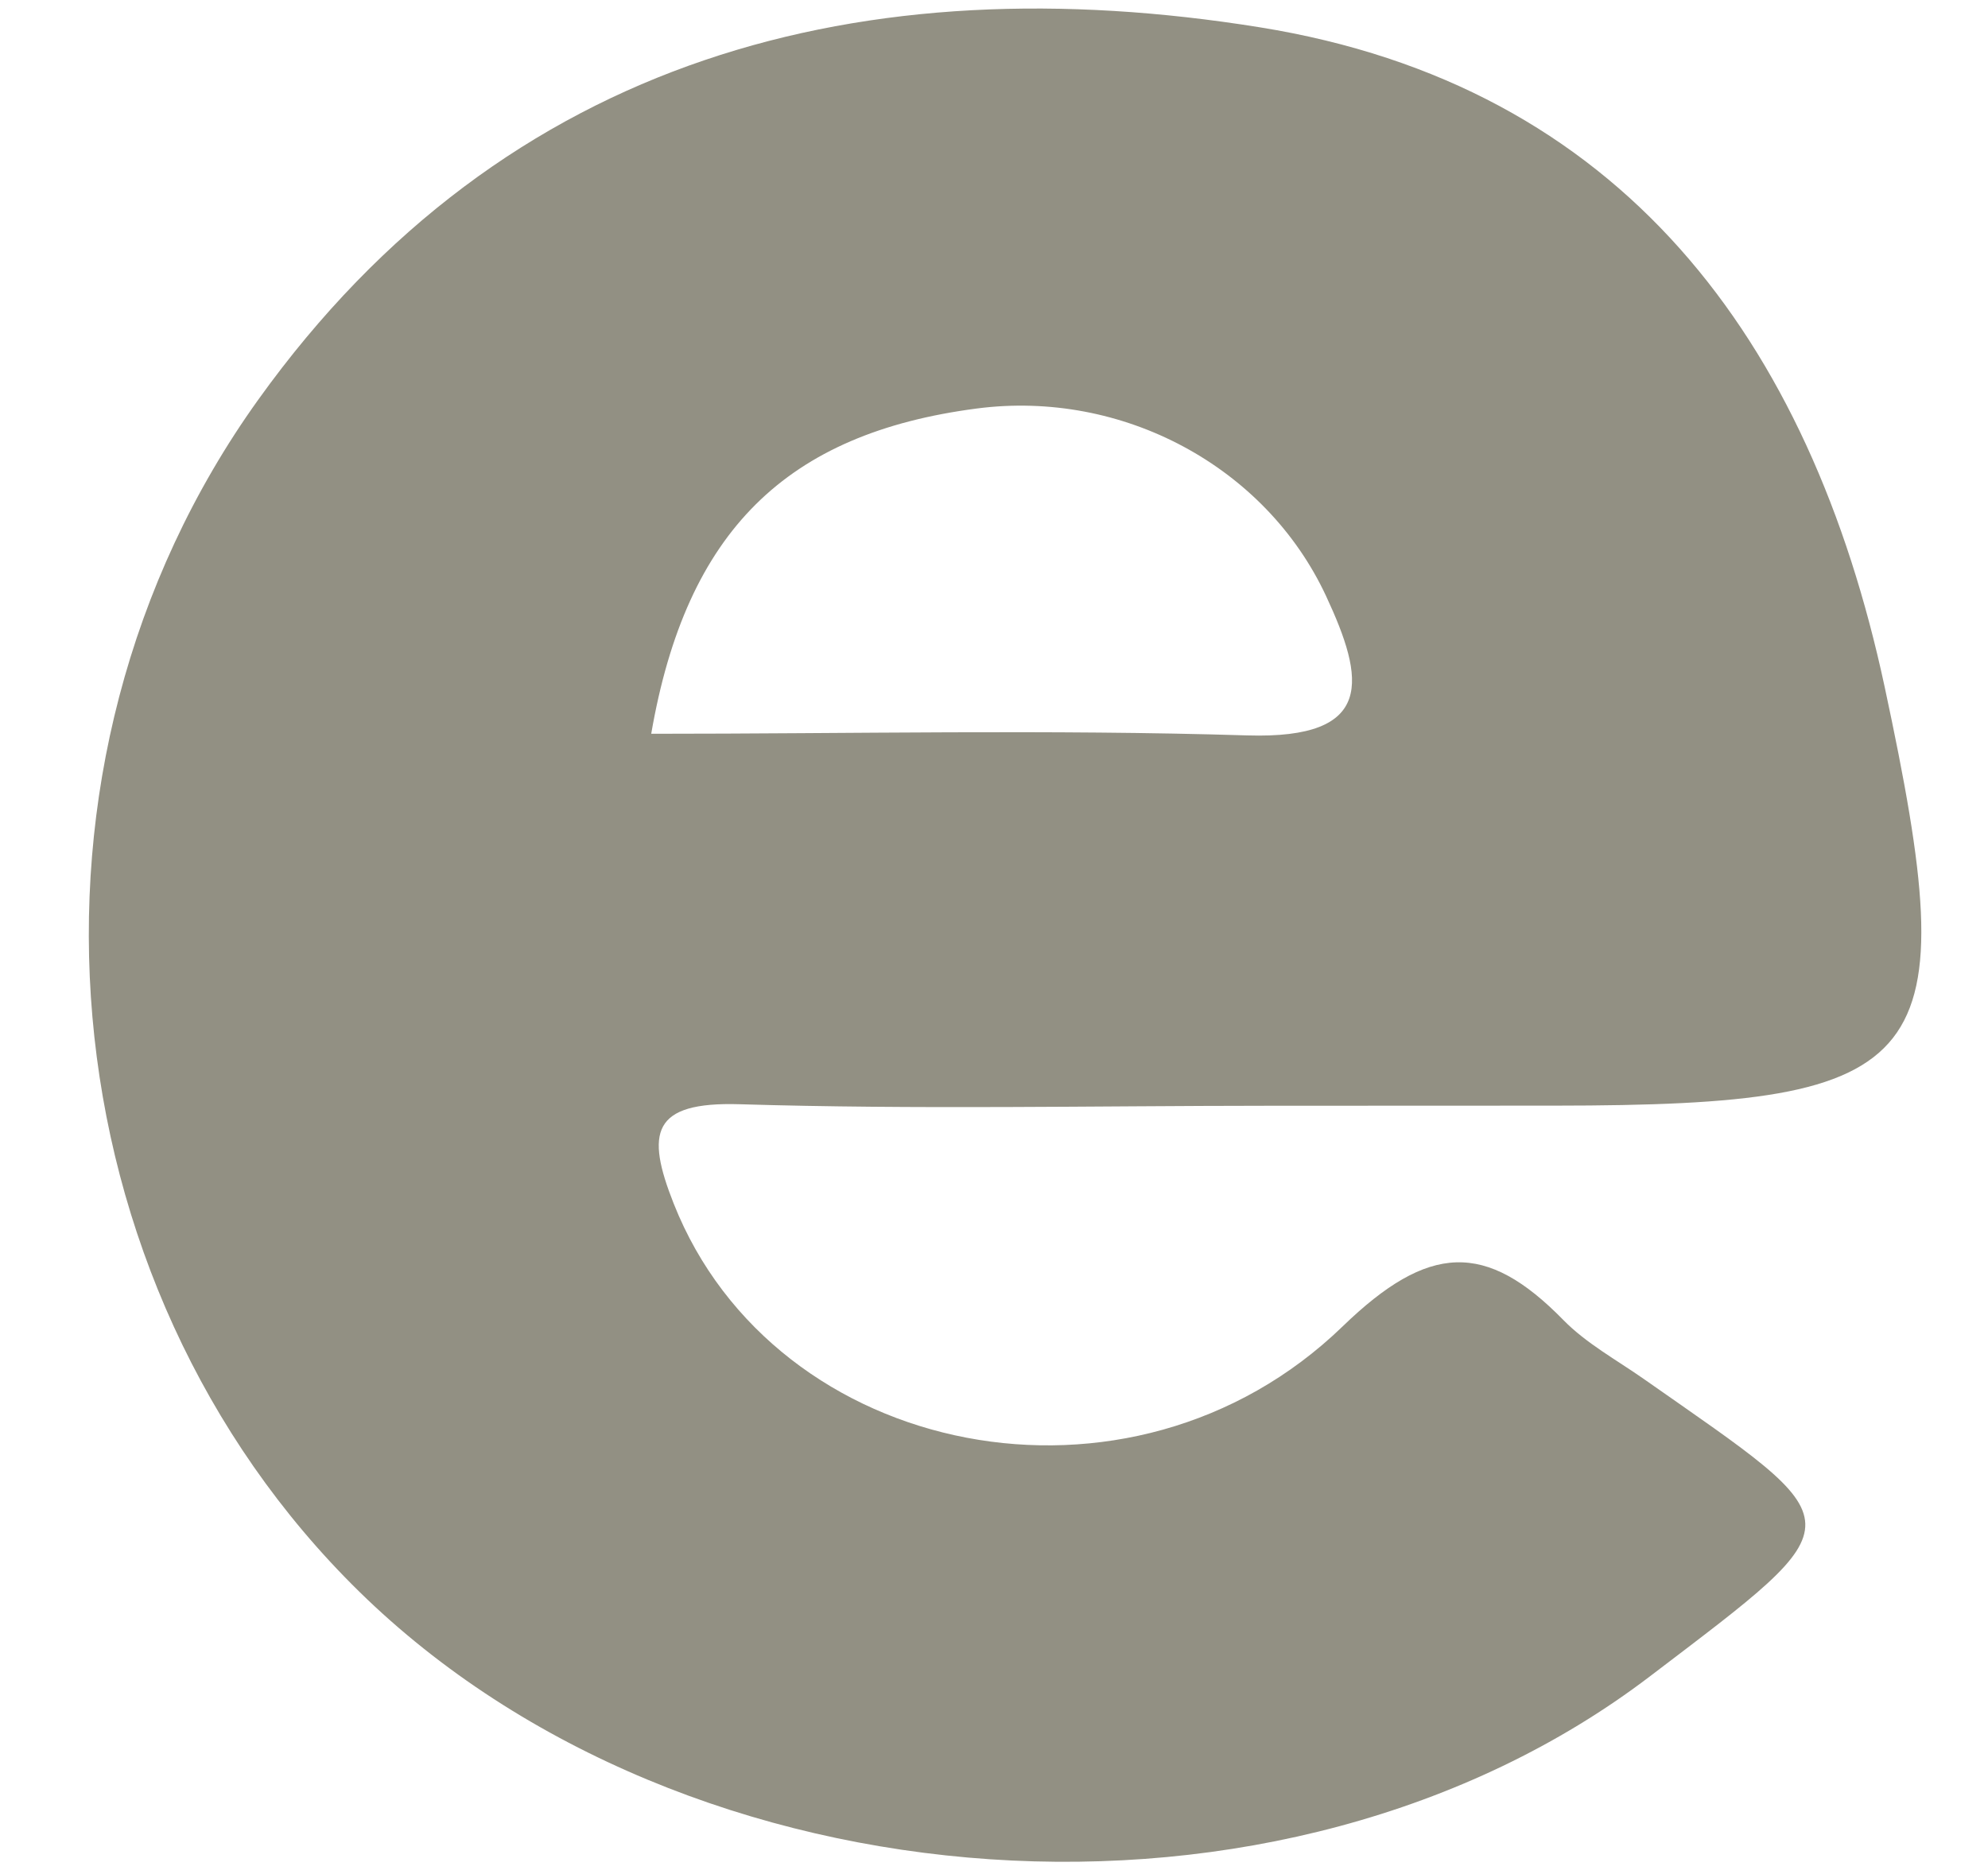 <?xml version="1.0" encoding="utf-8"?>
<!-- Generator: Adobe Illustrator 16.0.0, SVG Export Plug-In . SVG Version: 6.00 Build 0)  -->
<!DOCTYPE svg PUBLIC "-//W3C//DTD SVG 1.1//EN" "http://www.w3.org/Graphics/SVG/1.1/DTD/svg11.dtd">
<svg version="1.1" id="Layer_1" xmlns="http://www.w3.org/2000/svg" xmlns:xlink="http://www.w3.org/1999/xlink" x="0px" y="0px"
	 width="465.564px" height="438.983px" viewBox="0 0 465.564 438.983" enable-background="new 0 0 465.564 438.983"
	 xml:space="preserve">
<path fill-rule="evenodd" clip-rule="evenodd" fill="#929083" d="M173.24,258.638c41.298,1.252,82.647,0.373,123.979,0.355
	c22.321-0.02,44.662-0.006,67.001-0.027c89.021-0.063,96.133-9.488,77.141-98.088C423.874,79.39,379.598,20.011,295.043,6.397
	c-92.185-14.838-176.555,6.334-234.52,87.158C-0.957,179.247,10.473,300.573,84.1,372.767
	c76.79,75.285,216.365,85.34,302.325,19.846c49.08-37.383,48.326-34.73-1.423-69.596c-6.392-4.484-13.487-8.332-18.875-13.83
	c-18.14-18.545-31.56-18-51.707,1.494c-49.632,48.037-132.964,31.053-156.642-28.756
	C151.201,265.315,152.574,258.011,173.24,258.638z M152.507,171.867c8.216-47.561,31.71-70.381,76.255-76.187
	c34.086-4.443,67.653,13.566,81.794,43.938c9.053,19.428,11.596,33.555-18.475,32.63
	C245.729,170.821,199.311,171.867,152.507,171.867z"/>
</svg>

